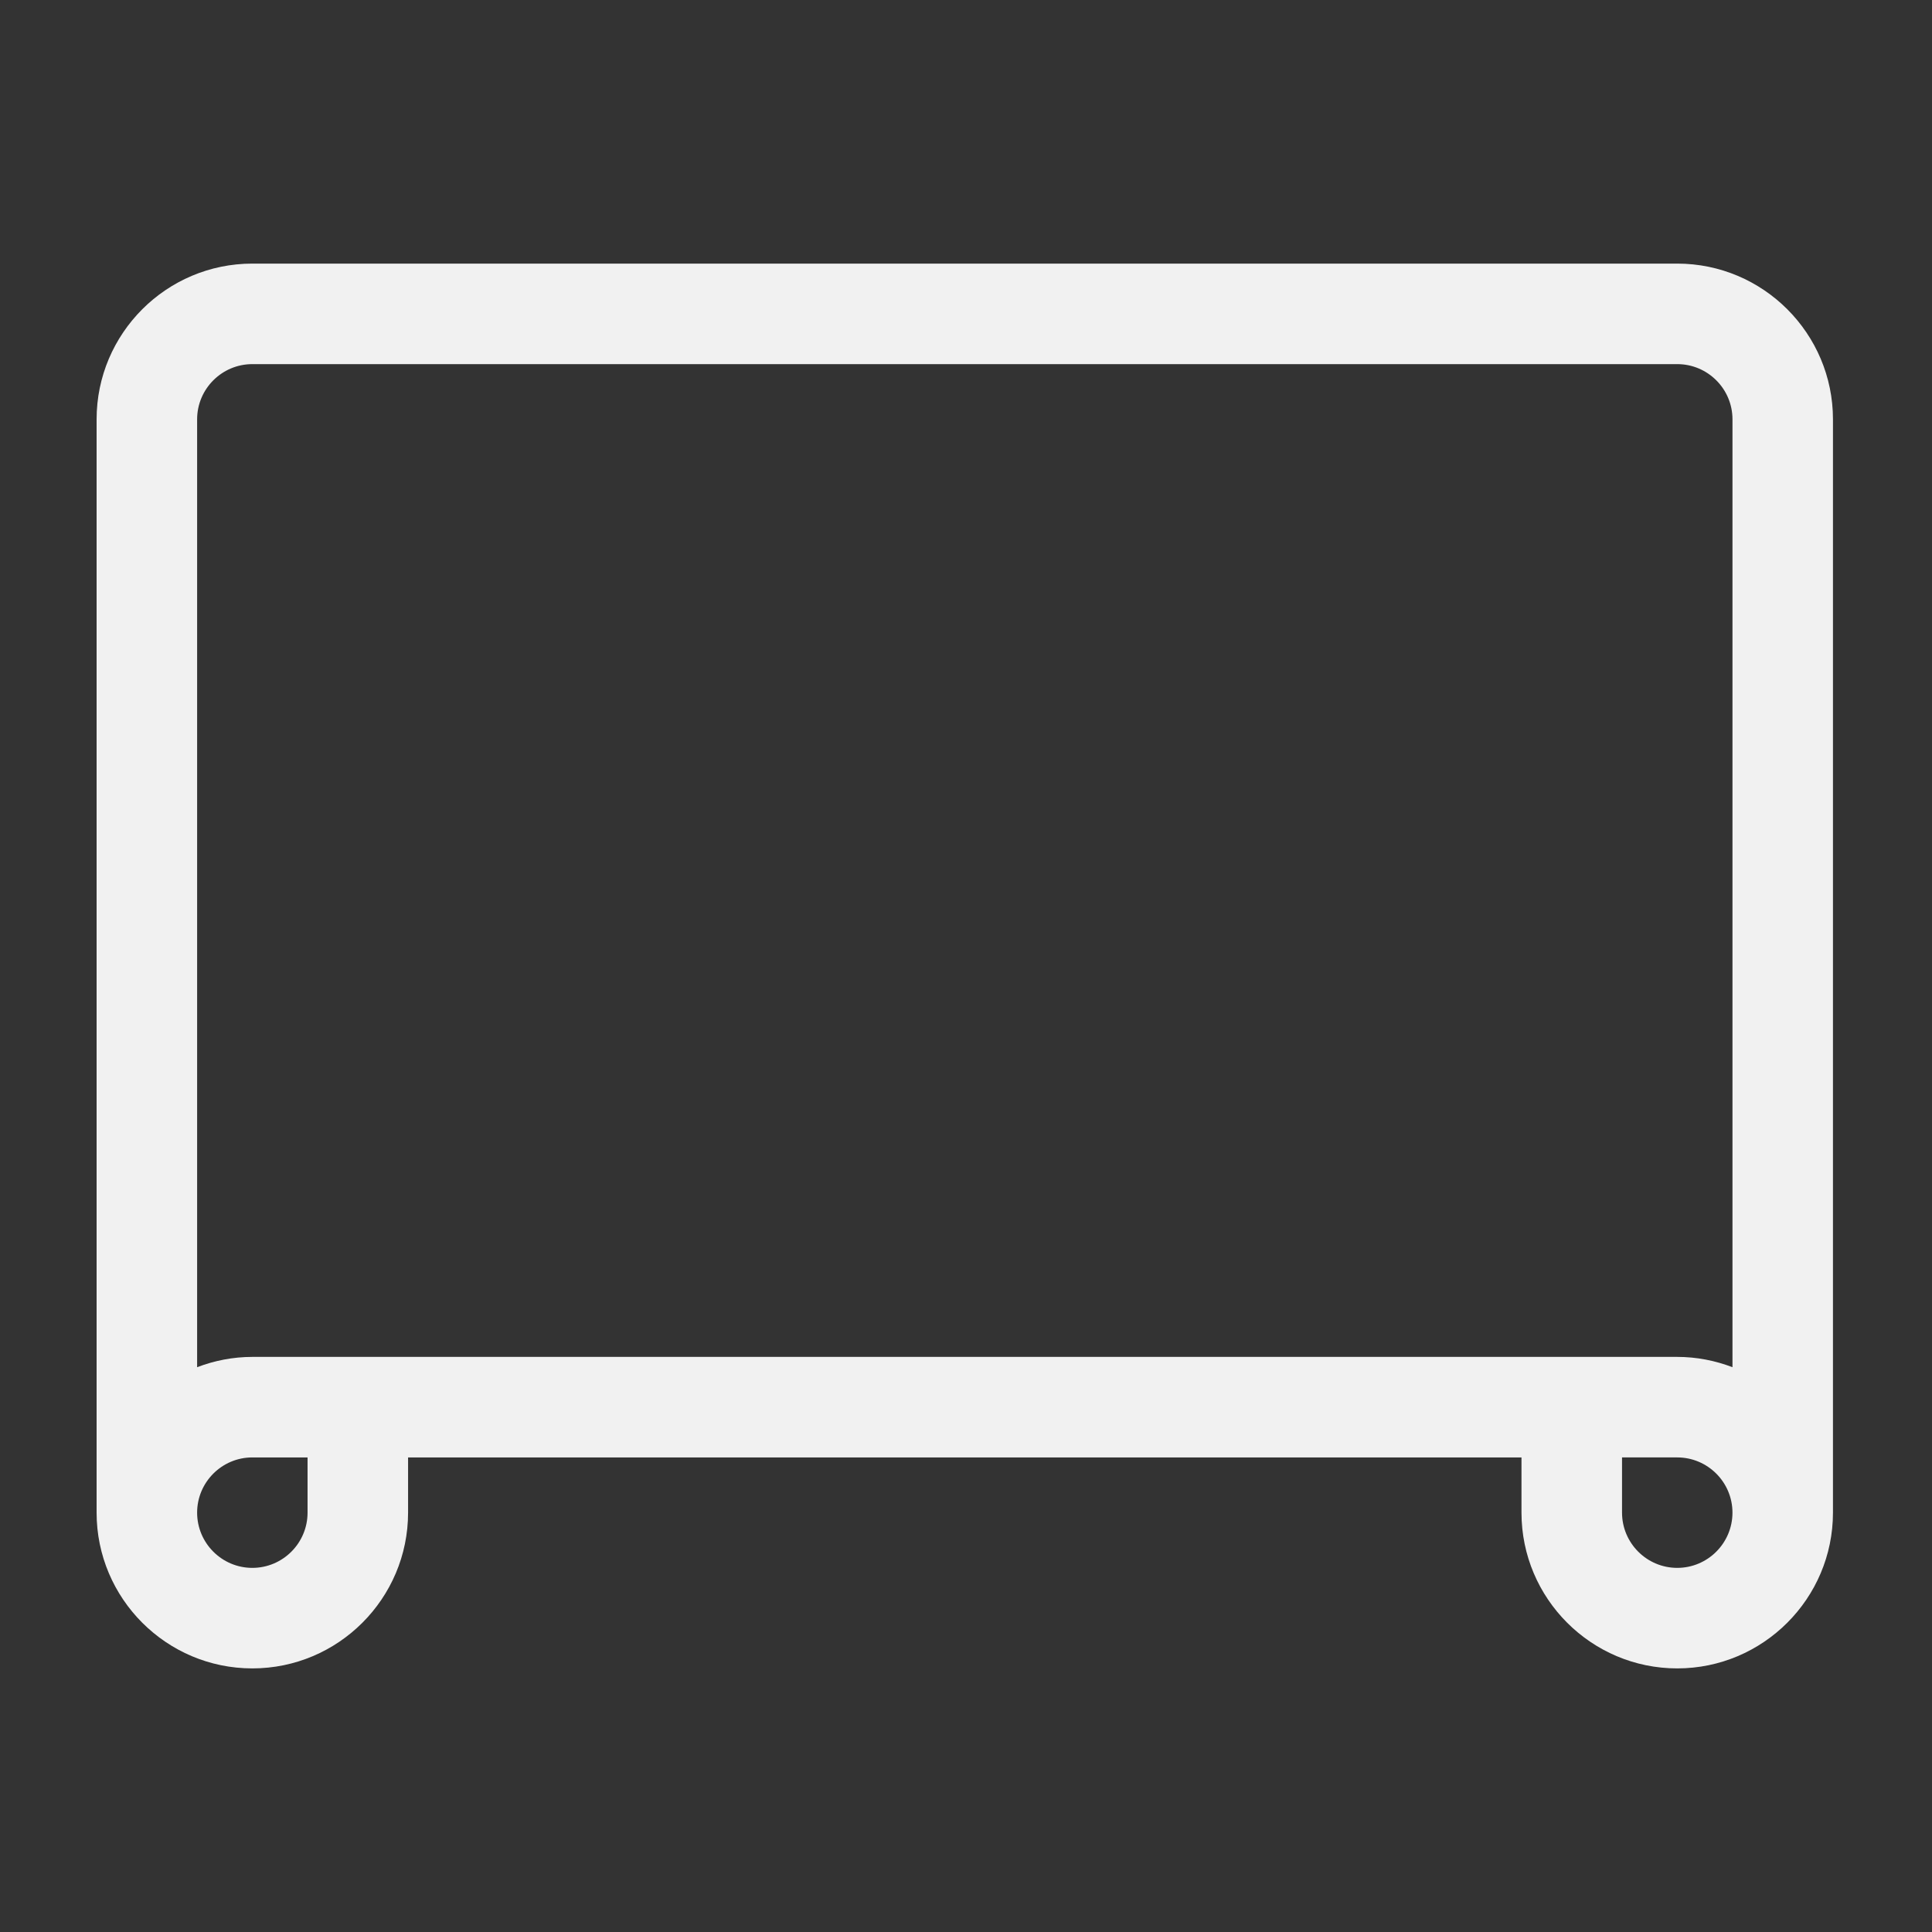 <svg xmlns="http://www.w3.org/2000/svg" xmlns:xlink="http://www.w3.org/1999/xlink" height="300px" width="300px" fill="#f1f1f1" version="1.0" x="0px" y="0px" viewBox="0 0 100 100" enable-background="new 0 0 100 100" xml:space="preserve"><rect x="0" y="0" width="100" height="100" fill="#333333" stroke="none"/><path d="M5,78.294c0,4.445,3.616,8.062,8.061,8.062s8.061-3.617,8.061-8.062v-2.858  h57.63v2.858c0,4.445,3.616,8.062,8.061,8.062c4.445,0,8.061-3.617,8.061-8.062  V21.705c0-4.445-3.616-8.061-8.061-8.061h-5.46H18.521H13.061  C8.616,13.644,5,17.26,5,21.705v55.247V78.294z M15.919,78.294  c0,1.576-1.282,2.859-2.858,2.859s-2.858-1.283-2.858-2.859  s1.282-2.858,2.858-2.858h2.858V78.294z M78.753,70.233h-57.63h-2.602H13.061  c-1.007,0-1.968,0.194-2.858,0.533V21.705c0-1.576,1.282-2.858,2.858-2.858h5.46  h62.834h5.46c1.576,0,2.858,1.282,2.858,2.858v49.061  c-0.89-0.339-1.85-0.533-2.858-0.533h-5.46H78.753z M86.814,81.153  c-1.576,0-2.858-1.283-2.858-2.859v-2.858h2.858c1.576,0,2.858,1.282,2.858,2.858  S88.39,81.153,86.814,81.153z"/></svg>